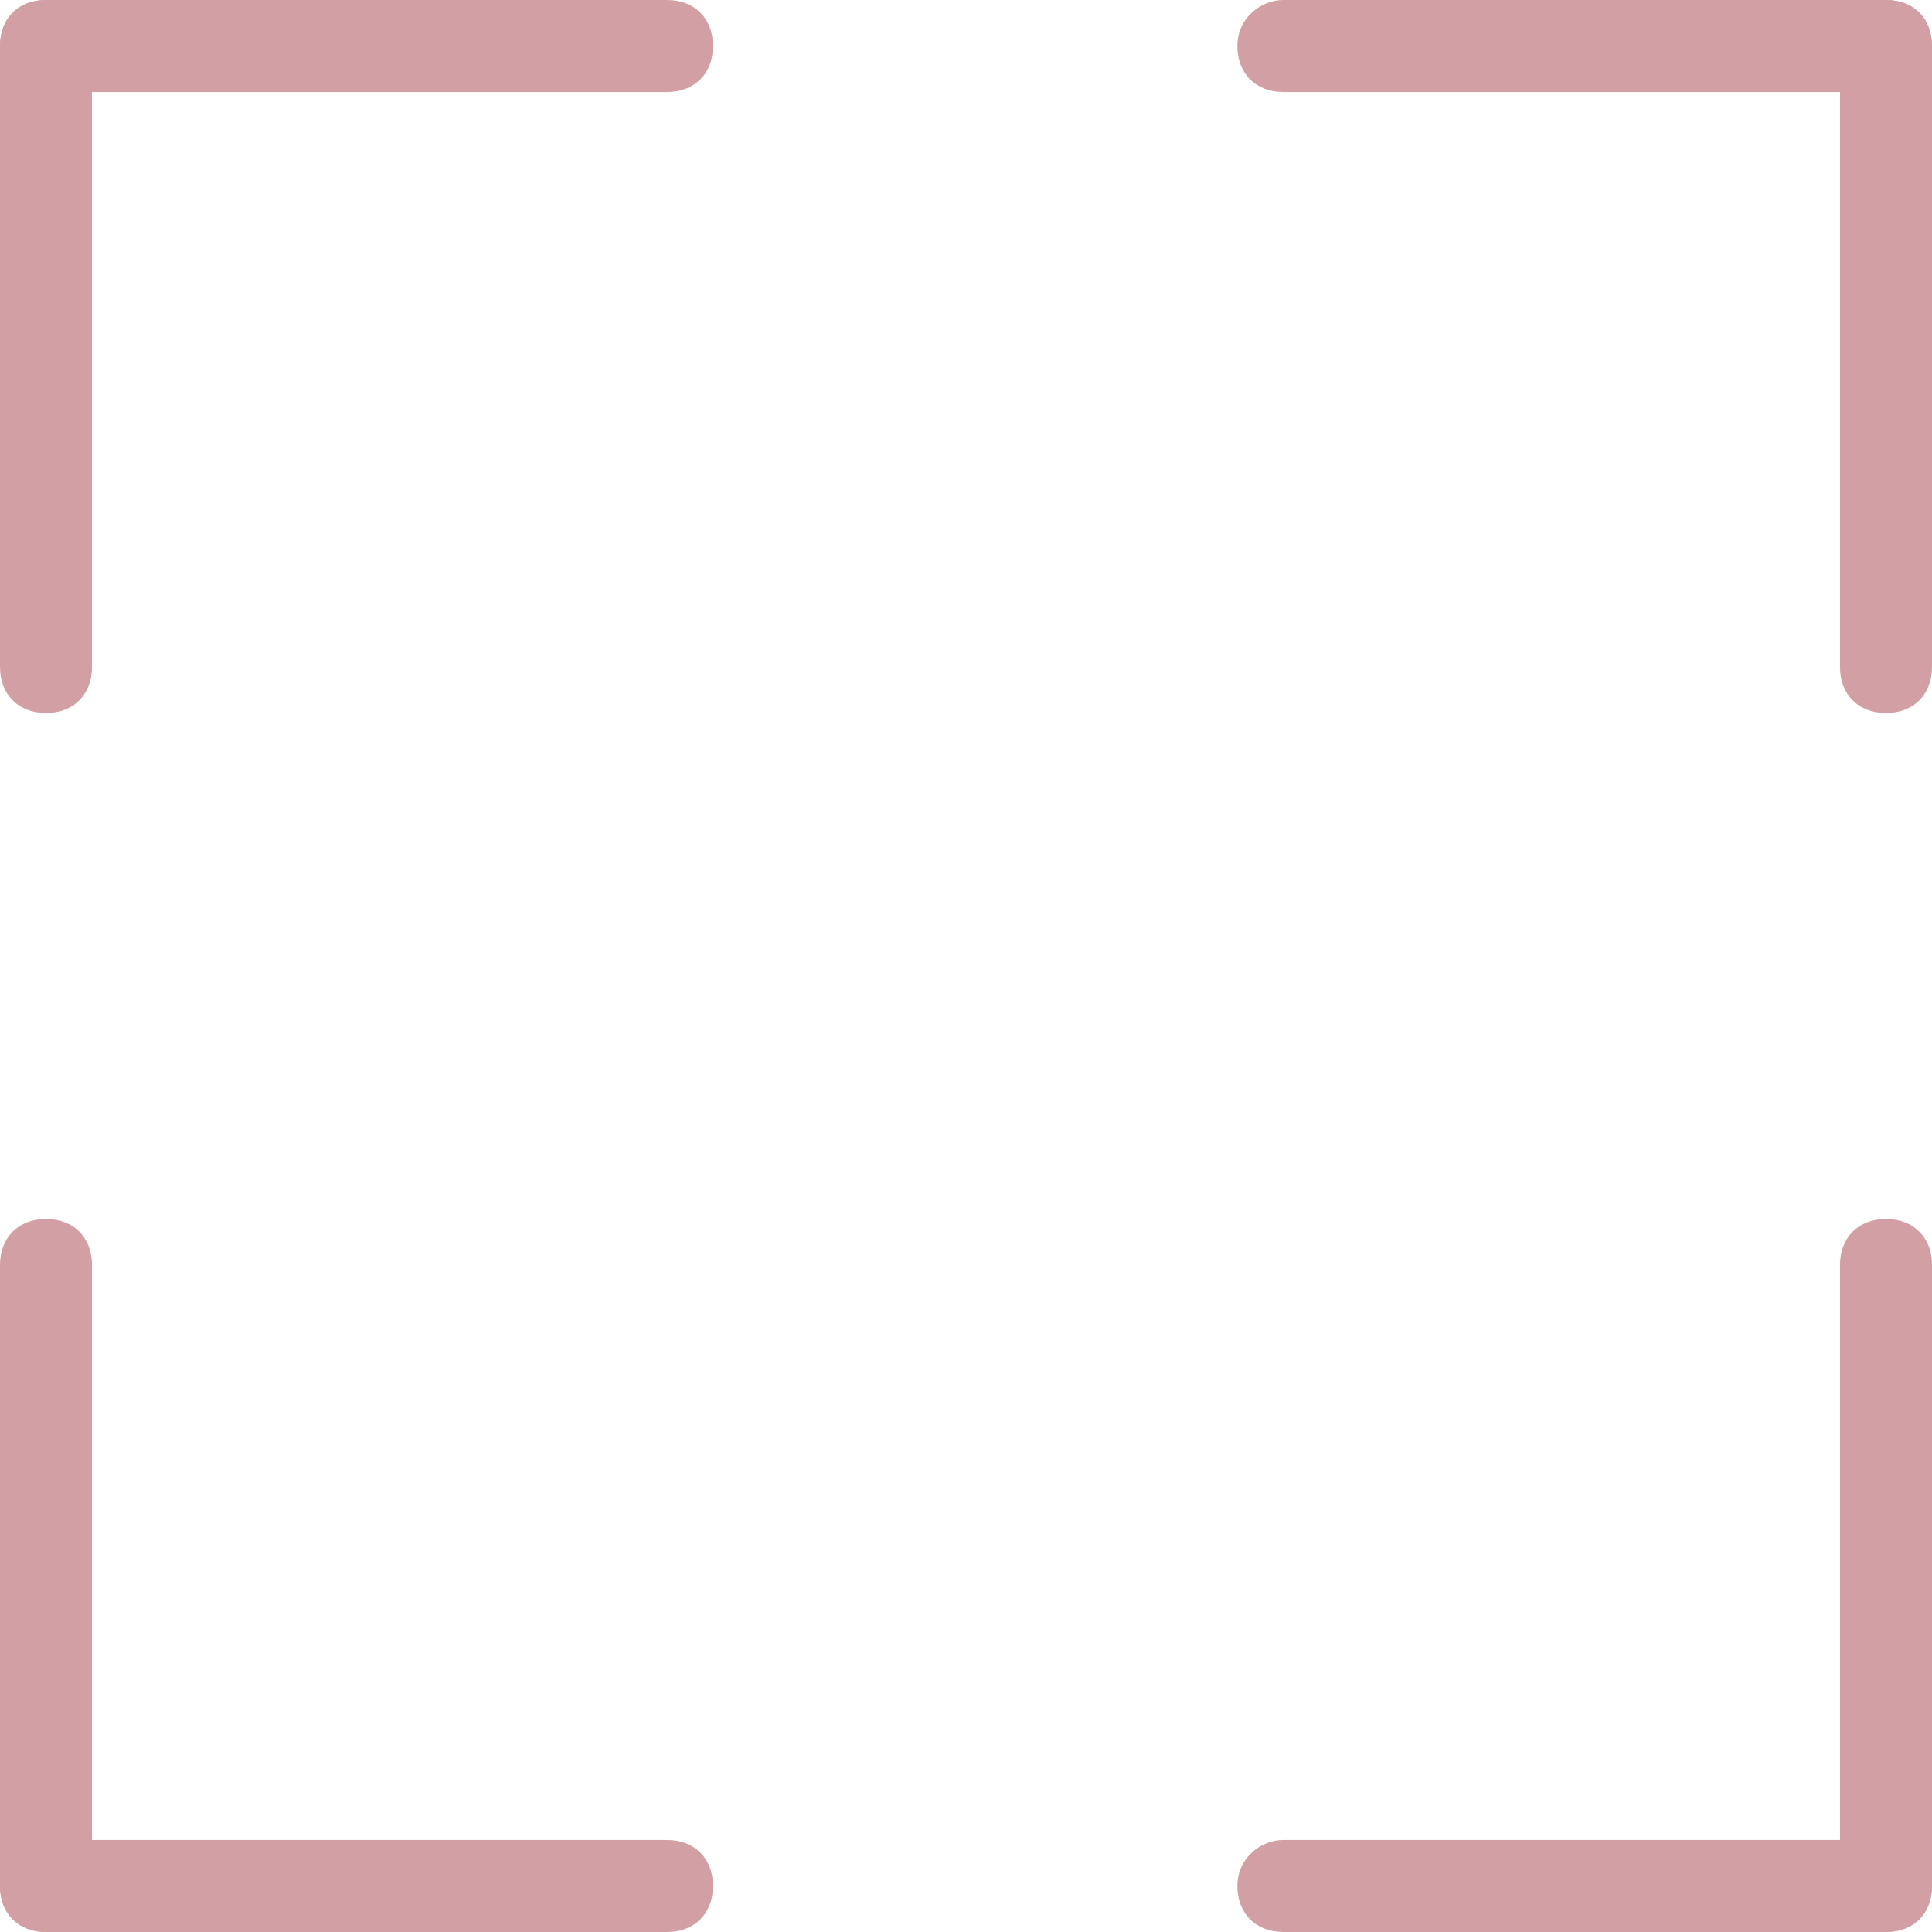 <?xml version="1.0" encoding="utf-8"?>
<!-- Generator: Adobe Illustrator 21.1.0, SVG Export Plug-In . SVG Version: 6.00 Build 0)  -->
<svg version="1.1" id="Capa_1" xmlns="http://www.w3.org/2000/svg" xmlns:xlink="http://www.w3.org/1999/xlink" x="0px" y="0px"
	 viewBox="0 0 42 42" style="enable-background:new 0 0 42 42;" xml:space="preserve">
<style type="text/css">
	.st0{fill:#D2A0A4;}
</style>
<g>
	<path class="st0" d="M26.9,1c0,0.6,0.4,1,1,1H41c0.6,0,1-0.4,1-1s-0.4-1-1-1H27.9C27.4,0,26.9,0.4,26.9,1L26.9,1z"/>
	<path class="st0" d="M26.9,41c0,0.6,0.4,1,1,1H41c0.6,0,1-0.4,1-1s-0.4-1-1-1H27.9C27.4,40,26.9,40.4,26.9,41L26.9,41z"/>
	<path class="st0" d="M1,2h13.5c0.6,0,1-0.4,1-1l0,0c0-0.6-0.4-1-1-1H1C0.4,0,0,0.4,0,1S0.4,2,1,2z"/>
	<path class="st0" d="M0,1v13.5c0,0.6,0.4,1,1,1l0,0c0.6,0,1-0.4,1-1V1c0-0.6-0.4-1-1-1S0,0.4,0,1z"/>
	<path class="st0" d="M40,1v13.5c0,0.6,0.4,1,1,1l0,0c0.6,0,1-0.4,1-1V1c0-0.6-0.4-1-1-1S40,0.4,40,1z"/>
	<path class="st0" d="M0,27.5V41c0,0.6,0.4,1,1,1l0,0c0.6,0,1-0.4,1-1V27.5c0-0.6-0.4-1-1-1S0,26.9,0,27.5z"/>
	<path class="st0" d="M40,27.5V41c0,0.6,0.4,1,1,1l0,0c0.6,0,1-0.4,1-1V27.5c0-0.6-0.4-1-1-1S40,26.9,40,27.5z"/>
	<path class="st0" d="M1,42h13.5c0.6,0,1-0.4,1-1l0,0c0-0.6-0.4-1-1-1H1c-0.6,0-1,0.4-1,1S0.4,42,1,42z"/>
</g>
</svg>
